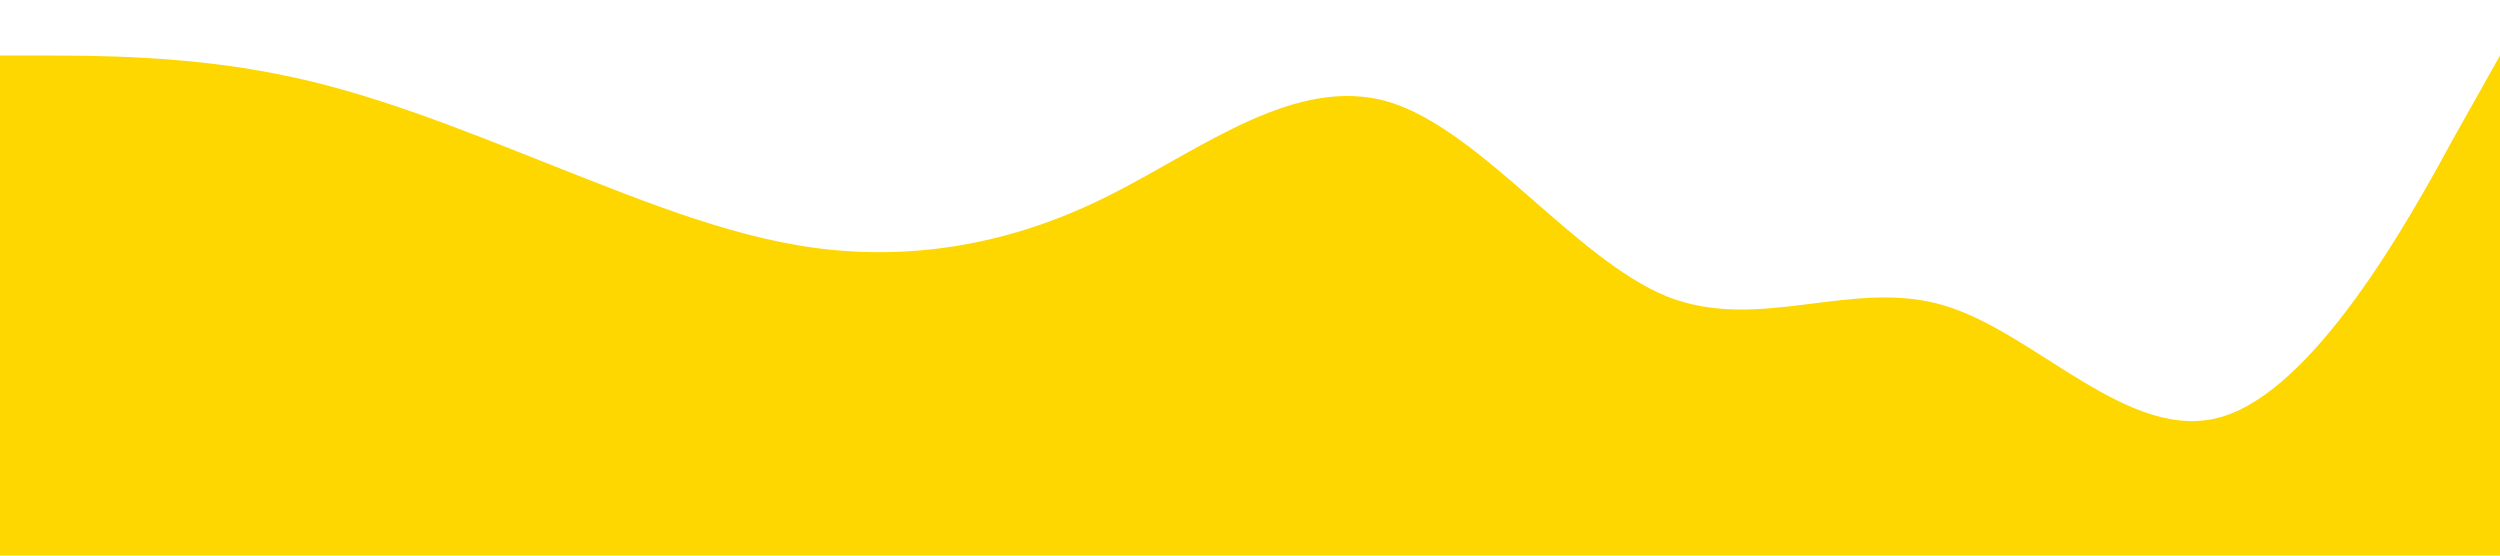 <?xml version="1.0" standalone="no"?><svg xmlns="http://www.w3.org/2000/svg" viewBox="0 0 1440 320"><path fill="#ffd700" fill-opacity="1" d="M0,32L26.7,32C53.3,32,107,32,160,42.7C213.3,53,267,75,320,96C373.3,117,427,139,480,144C533.3,149,587,139,640,112C693.3,85,747,43,800,58.7C853.3,75,907,149,960,170.7C1013.3,192,1067,160,1120,176C1173.3,192,1227,256,1280,240C1333.3,224,1387,128,1413,80L1440,32L1440,320L1413.3,320C1386.7,320,1333,320,1280,320C1226.7,320,1173,320,1120,320C1066.7,320,1013,320,960,320C906.7,320,853,320,800,320C746.7,320,693,320,640,320C586.7,320,533,320,480,320C426.7,320,373,320,320,320C266.7,320,213,320,160,320C106.7,320,53,320,27,320L0,320Z"></path></svg>